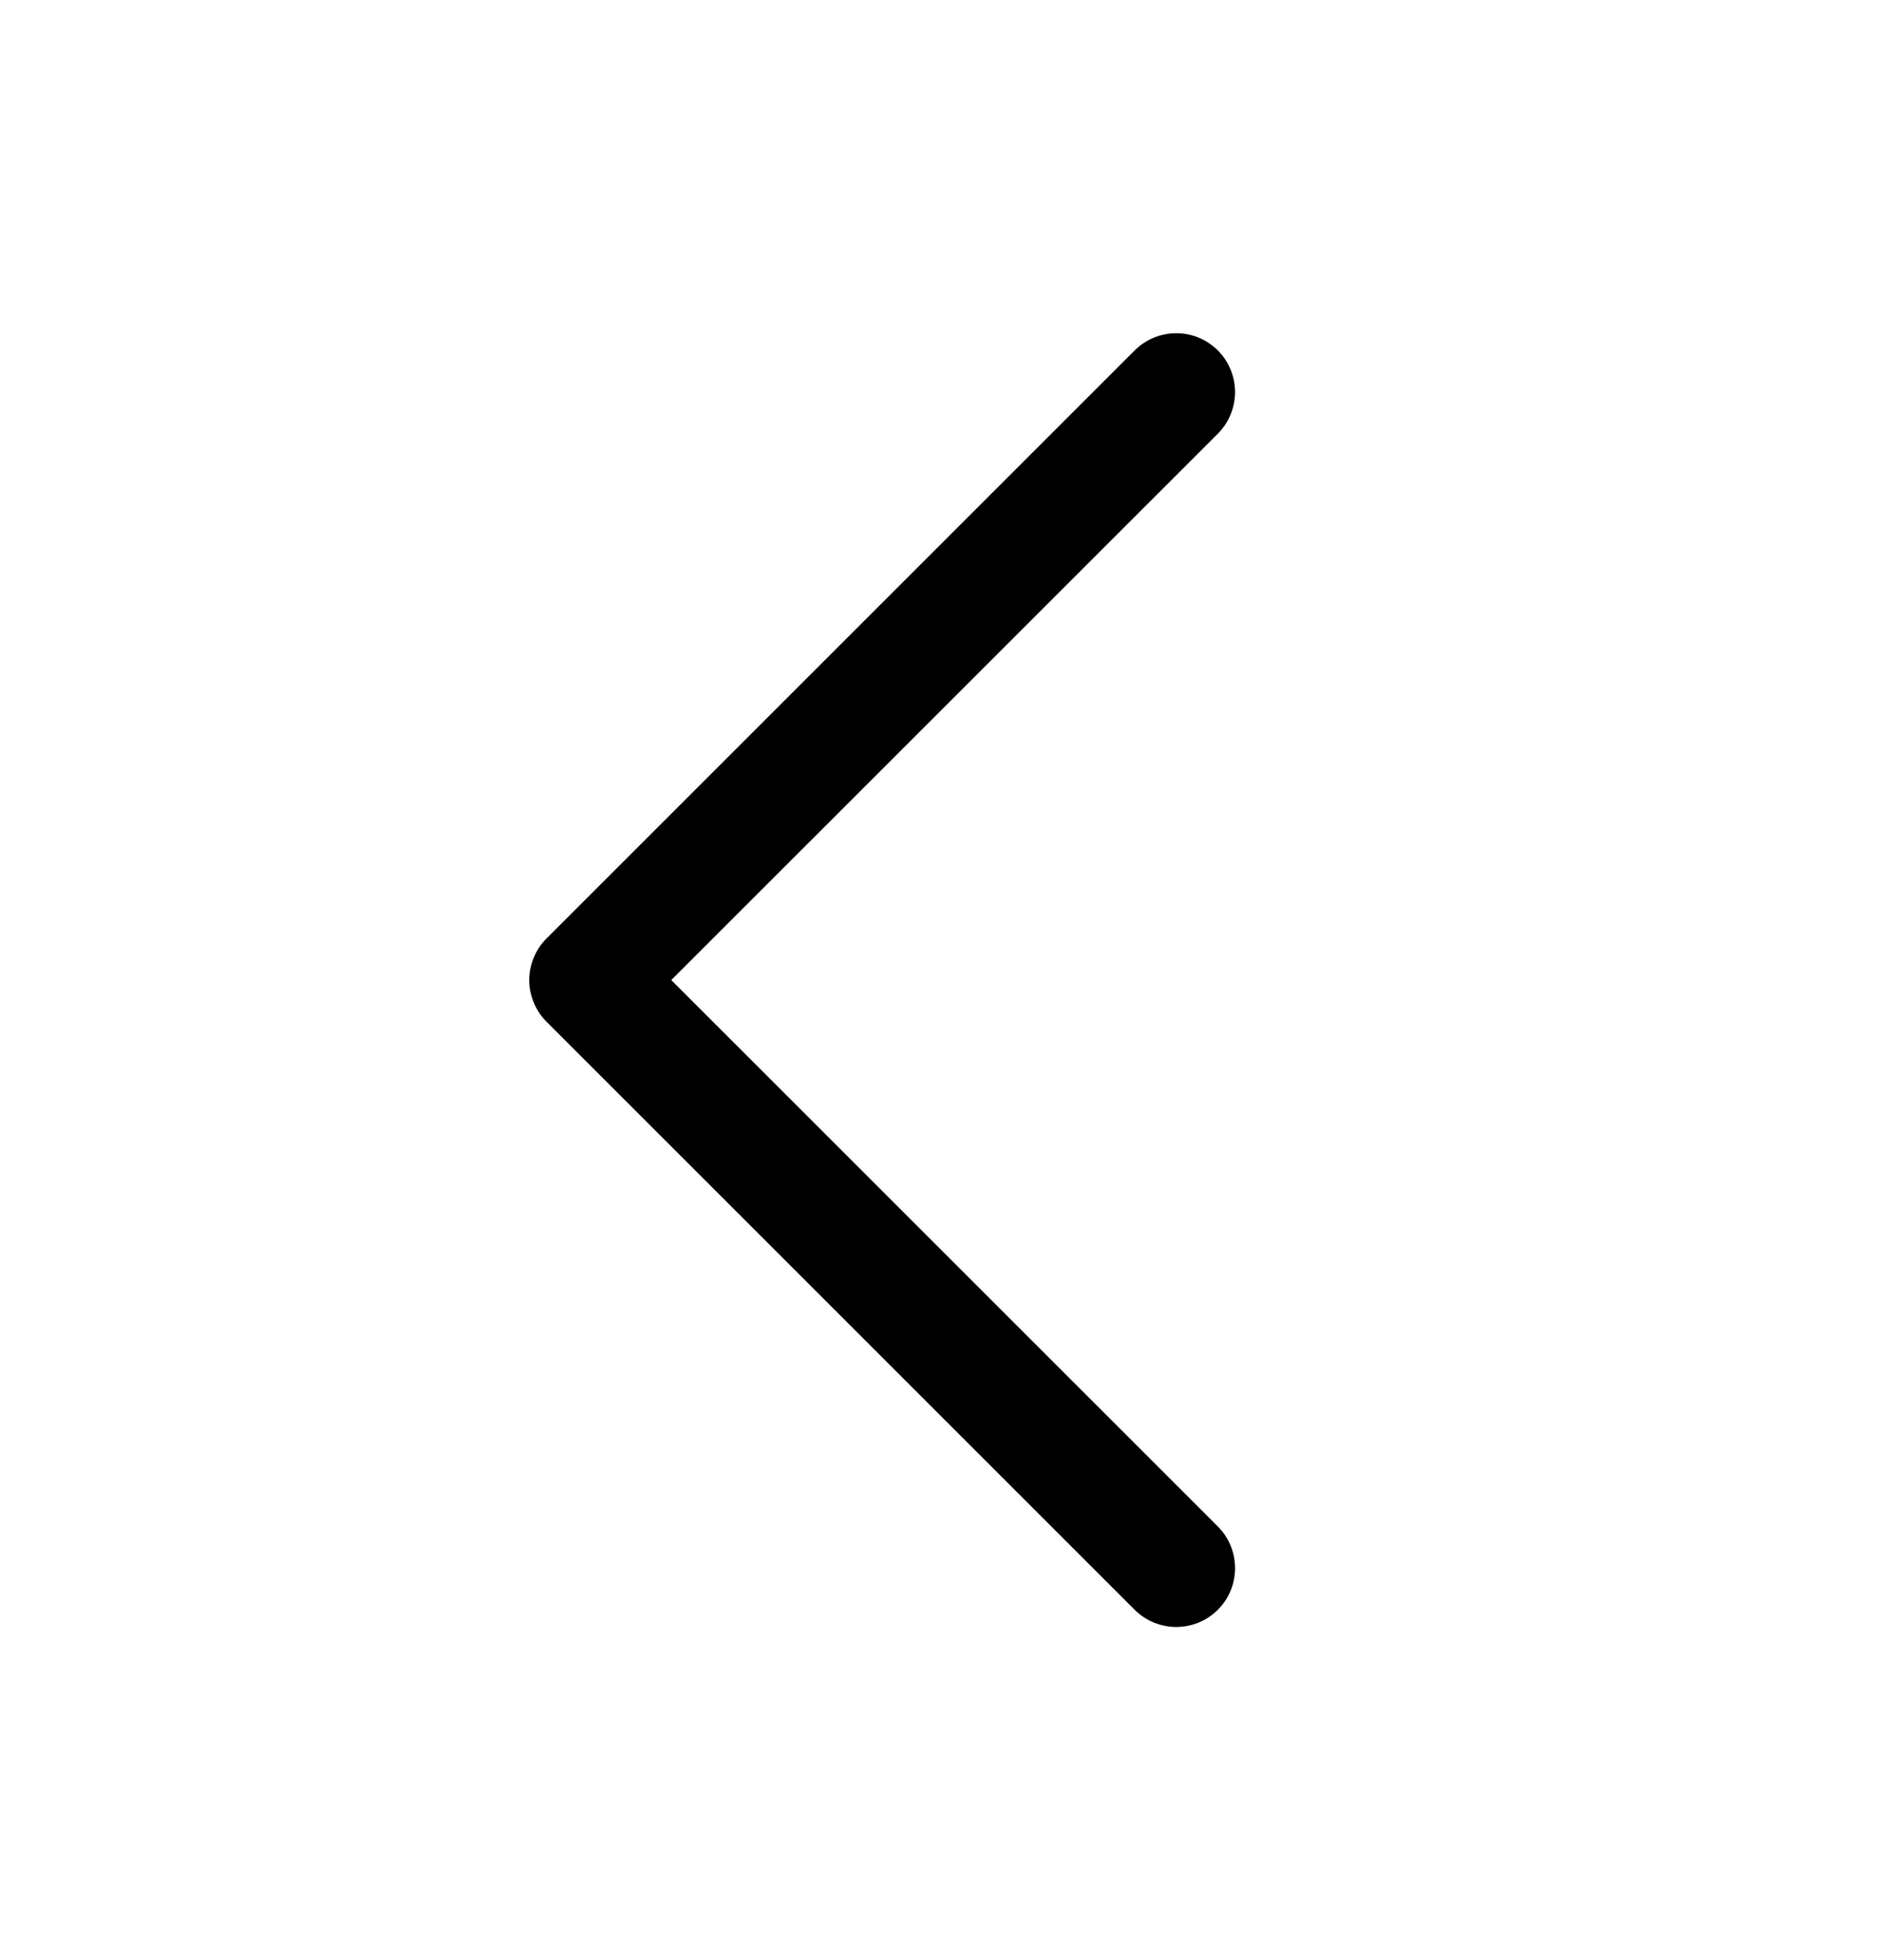 <svg width="24" height="25" viewBox="0 0 24 25" fill="none" xmlns="http://www.w3.org/2000/svg">
<path d="M15.531 19.47C15.6 19.54 15.656 19.622 15.693 19.713C15.731 19.804 15.75 19.902 15.75 20C15.75 20.099 15.731 20.197 15.693 20.288C15.656 20.379 15.6 20.461 15.531 20.531C15.461 20.601 15.378 20.656 15.287 20.694C15.196 20.731 15.098 20.751 15 20.751C14.901 20.751 14.804 20.731 14.713 20.694C14.622 20.656 14.539 20.601 14.469 20.531L6.969 13.031C6.9 12.961 6.844 12.879 6.807 12.788C6.769 12.697 6.749 12.599 6.749 12.5C6.749 12.402 6.769 12.304 6.807 12.213C6.844 12.122 6.9 12.039 6.969 11.97L14.469 4.47C14.61 4.329 14.801 4.25 15 4.25C15.199 4.25 15.39 4.329 15.531 4.47C15.671 4.611 15.75 4.801 15.75 5C15.75 5.199 15.671 5.39 15.531 5.531L8.56 12.5L15.531 19.47Z" fill="black"/>
</svg>
